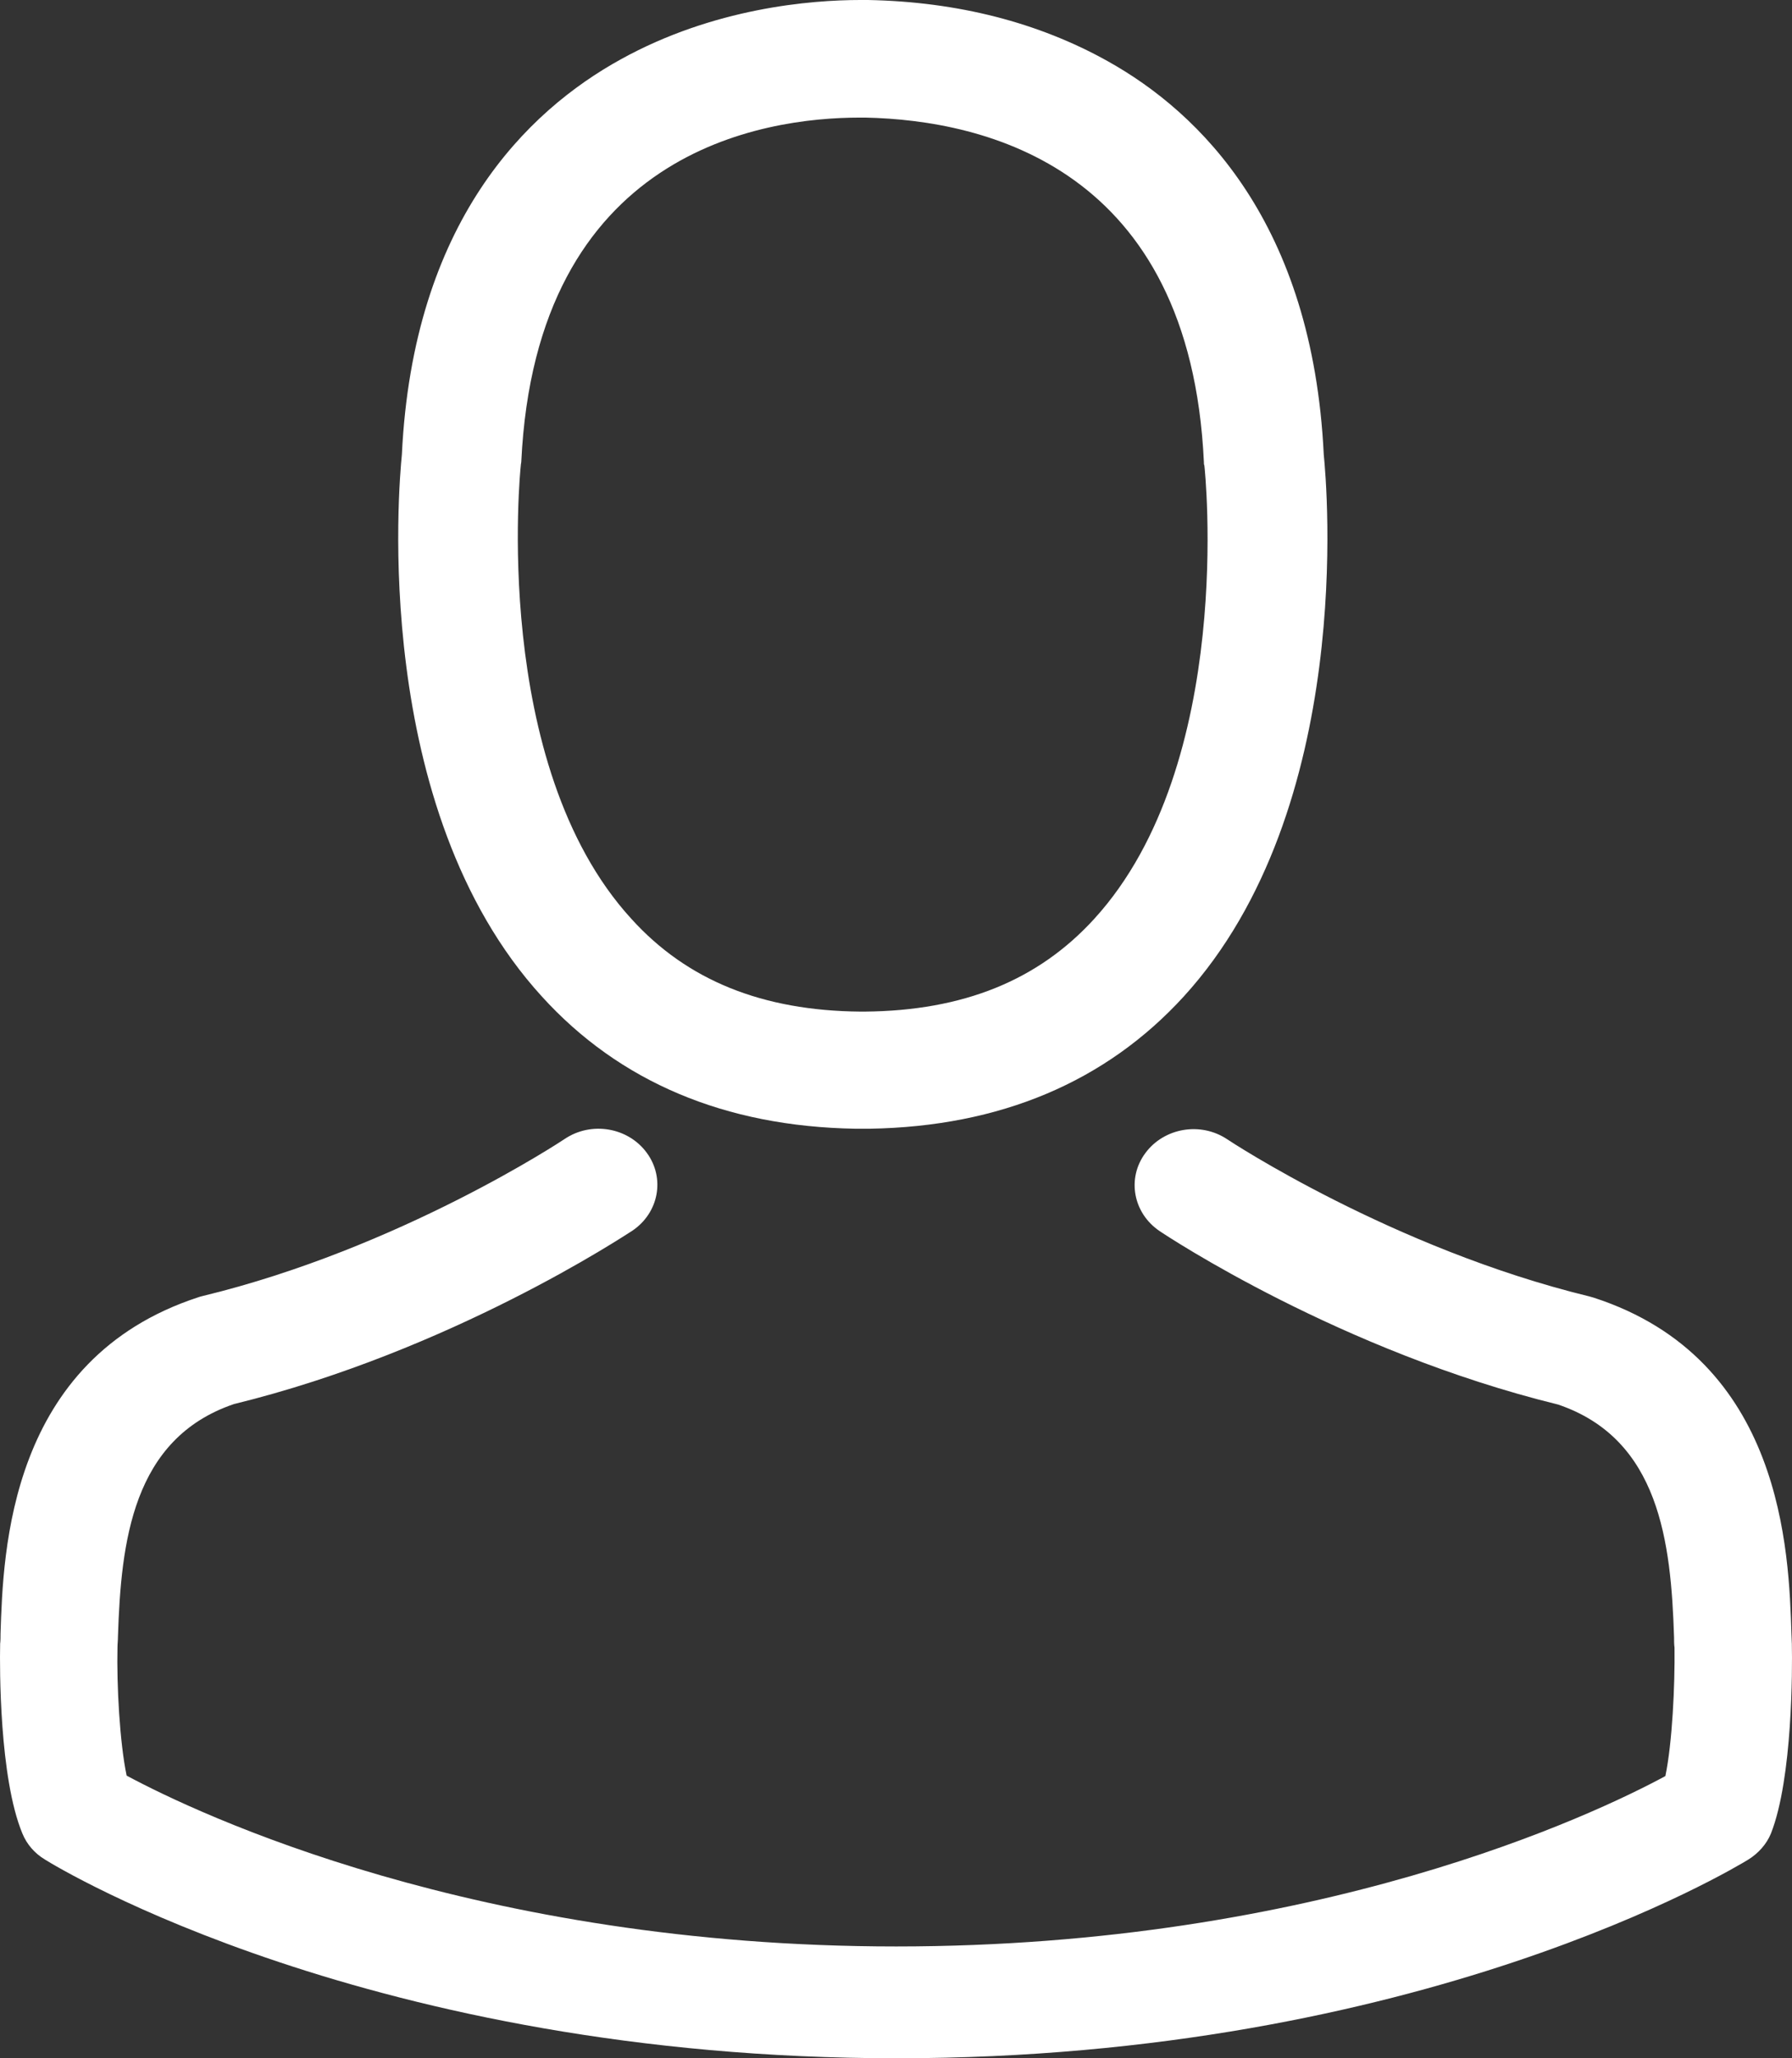 <?xml version="1.0" encoding="UTF-8"?>
<svg width="27px" height="31px" viewBox="0 0 27 31" version="1.1" xmlns="http://www.w3.org/2000/svg" xmlns:xlink="http://www.w3.org/1999/xlink">
    <rect x="0" y="0" width="27" height="31" fill="#333333" stroke="none"/>
    <!-- Generator: Sketch 52 (66869) - http://www.bohemiancoding.com/sketch -->
    <title>avatar</title>
    <desc>Created with Sketch.</desc>
    <g id="Page-1" stroke="none" stroke-width="1" fill="none" fill-rule="evenodd">
        <g id="index" transform="translate(-1084, -781)" fill="#FFFFFF" fill-rule="nonzero">
            <g id="avatar" transform="translate(1084, 781)">
                <path d="M12.889,17 C12.923,17 12.956,17 12.997,17 C13.01,17 13.023,17 13.037,17 C13.057,17 13.084,17 13.104,17 C15.071,16.967 16.662,16.294 17.837,15.007 C20.422,12.172 19.992,7.311 19.945,6.847 C19.777,3.365 18.085,1.699 16.689,0.921 C15.648,0.34 14.433,0.026 13.077,0 L13.03,0 C13.023,0 13.01,0 13.003,0 L12.963,0 C12.218,0 10.754,0.118 9.351,0.895 C7.941,1.673 6.223,3.339 6.055,6.847 C6.008,7.311 5.578,12.172 8.163,15.007 C9.331,16.294 10.922,16.967 12.889,17 Z M7.847,7.01 C7.847,6.991 7.854,6.971 7.854,6.958 C8.076,2.274 11.493,1.771 12.956,1.771 L12.983,1.771 C12.997,1.771 13.017,1.771 13.037,1.771 C14.85,1.81 17.931,2.528 18.139,6.958 C18.139,6.978 18.139,6.997 18.146,7.01 C18.153,7.056 18.623,11.499 16.488,13.838 C15.642,14.766 14.514,15.223 13.03,15.236 C13.017,15.236 13.01,15.236 12.997,15.236 C12.983,15.236 12.977,15.236 12.963,15.236 C11.486,15.223 10.352,14.766 9.512,13.838 C7.384,11.512 7.841,7.05 7.847,7.01 Z" id="Shape"></path>
                <path d="M26.998,24.784 C26.998,24.778 26.998,24.772 26.998,24.765 C26.998,24.715 26.992,24.665 26.992,24.609 C26.952,23.37 26.867,20.471 24.014,19.545 C23.994,19.539 23.968,19.532 23.948,19.526 C20.984,18.806 18.519,17.179 18.492,17.16 C18.091,16.891 17.539,16.985 17.257,17.367 C16.974,17.748 17.073,18.274 17.474,18.543 C17.585,18.618 20.201,20.352 23.475,21.154 C25.006,21.673 25.177,23.232 25.223,24.659 C25.223,24.715 25.223,24.765 25.23,24.815 C25.237,25.379 25.197,26.249 25.092,26.75 C24.027,27.326 19.853,29.316 13.503,29.316 C7.18,29.316 2.979,27.319 1.908,26.743 C1.803,26.243 1.757,25.373 1.77,24.809 C1.77,24.759 1.777,24.709 1.777,24.653 C1.823,23.226 1.993,21.667 3.525,21.147 C6.799,20.346 9.415,18.606 9.526,18.537 C9.927,18.268 10.026,17.742 9.743,17.36 C9.461,16.978 8.909,16.885 8.508,17.154 C8.481,17.173 6.029,18.8 3.052,19.52 C3.025,19.526 3.006,19.532 2.986,19.539 C0.133,20.471 0.048,23.37 0.008,24.603 C0.008,24.659 0.008,24.709 0.002,24.759 C0.002,24.765 0.002,24.772 0.002,24.778 C-0.005,25.103 -0.011,26.775 0.337,27.614 C0.403,27.776 0.521,27.914 0.679,28.008 C0.876,28.133 5.602,31 13.51,31 C21.417,31 26.144,28.127 26.341,28.008 C26.492,27.914 26.617,27.776 26.683,27.614 C27.011,26.781 27.005,25.11 26.998,24.784 Z" id="Shape"></path>
            </g>
        </g>
    </g>
</svg>